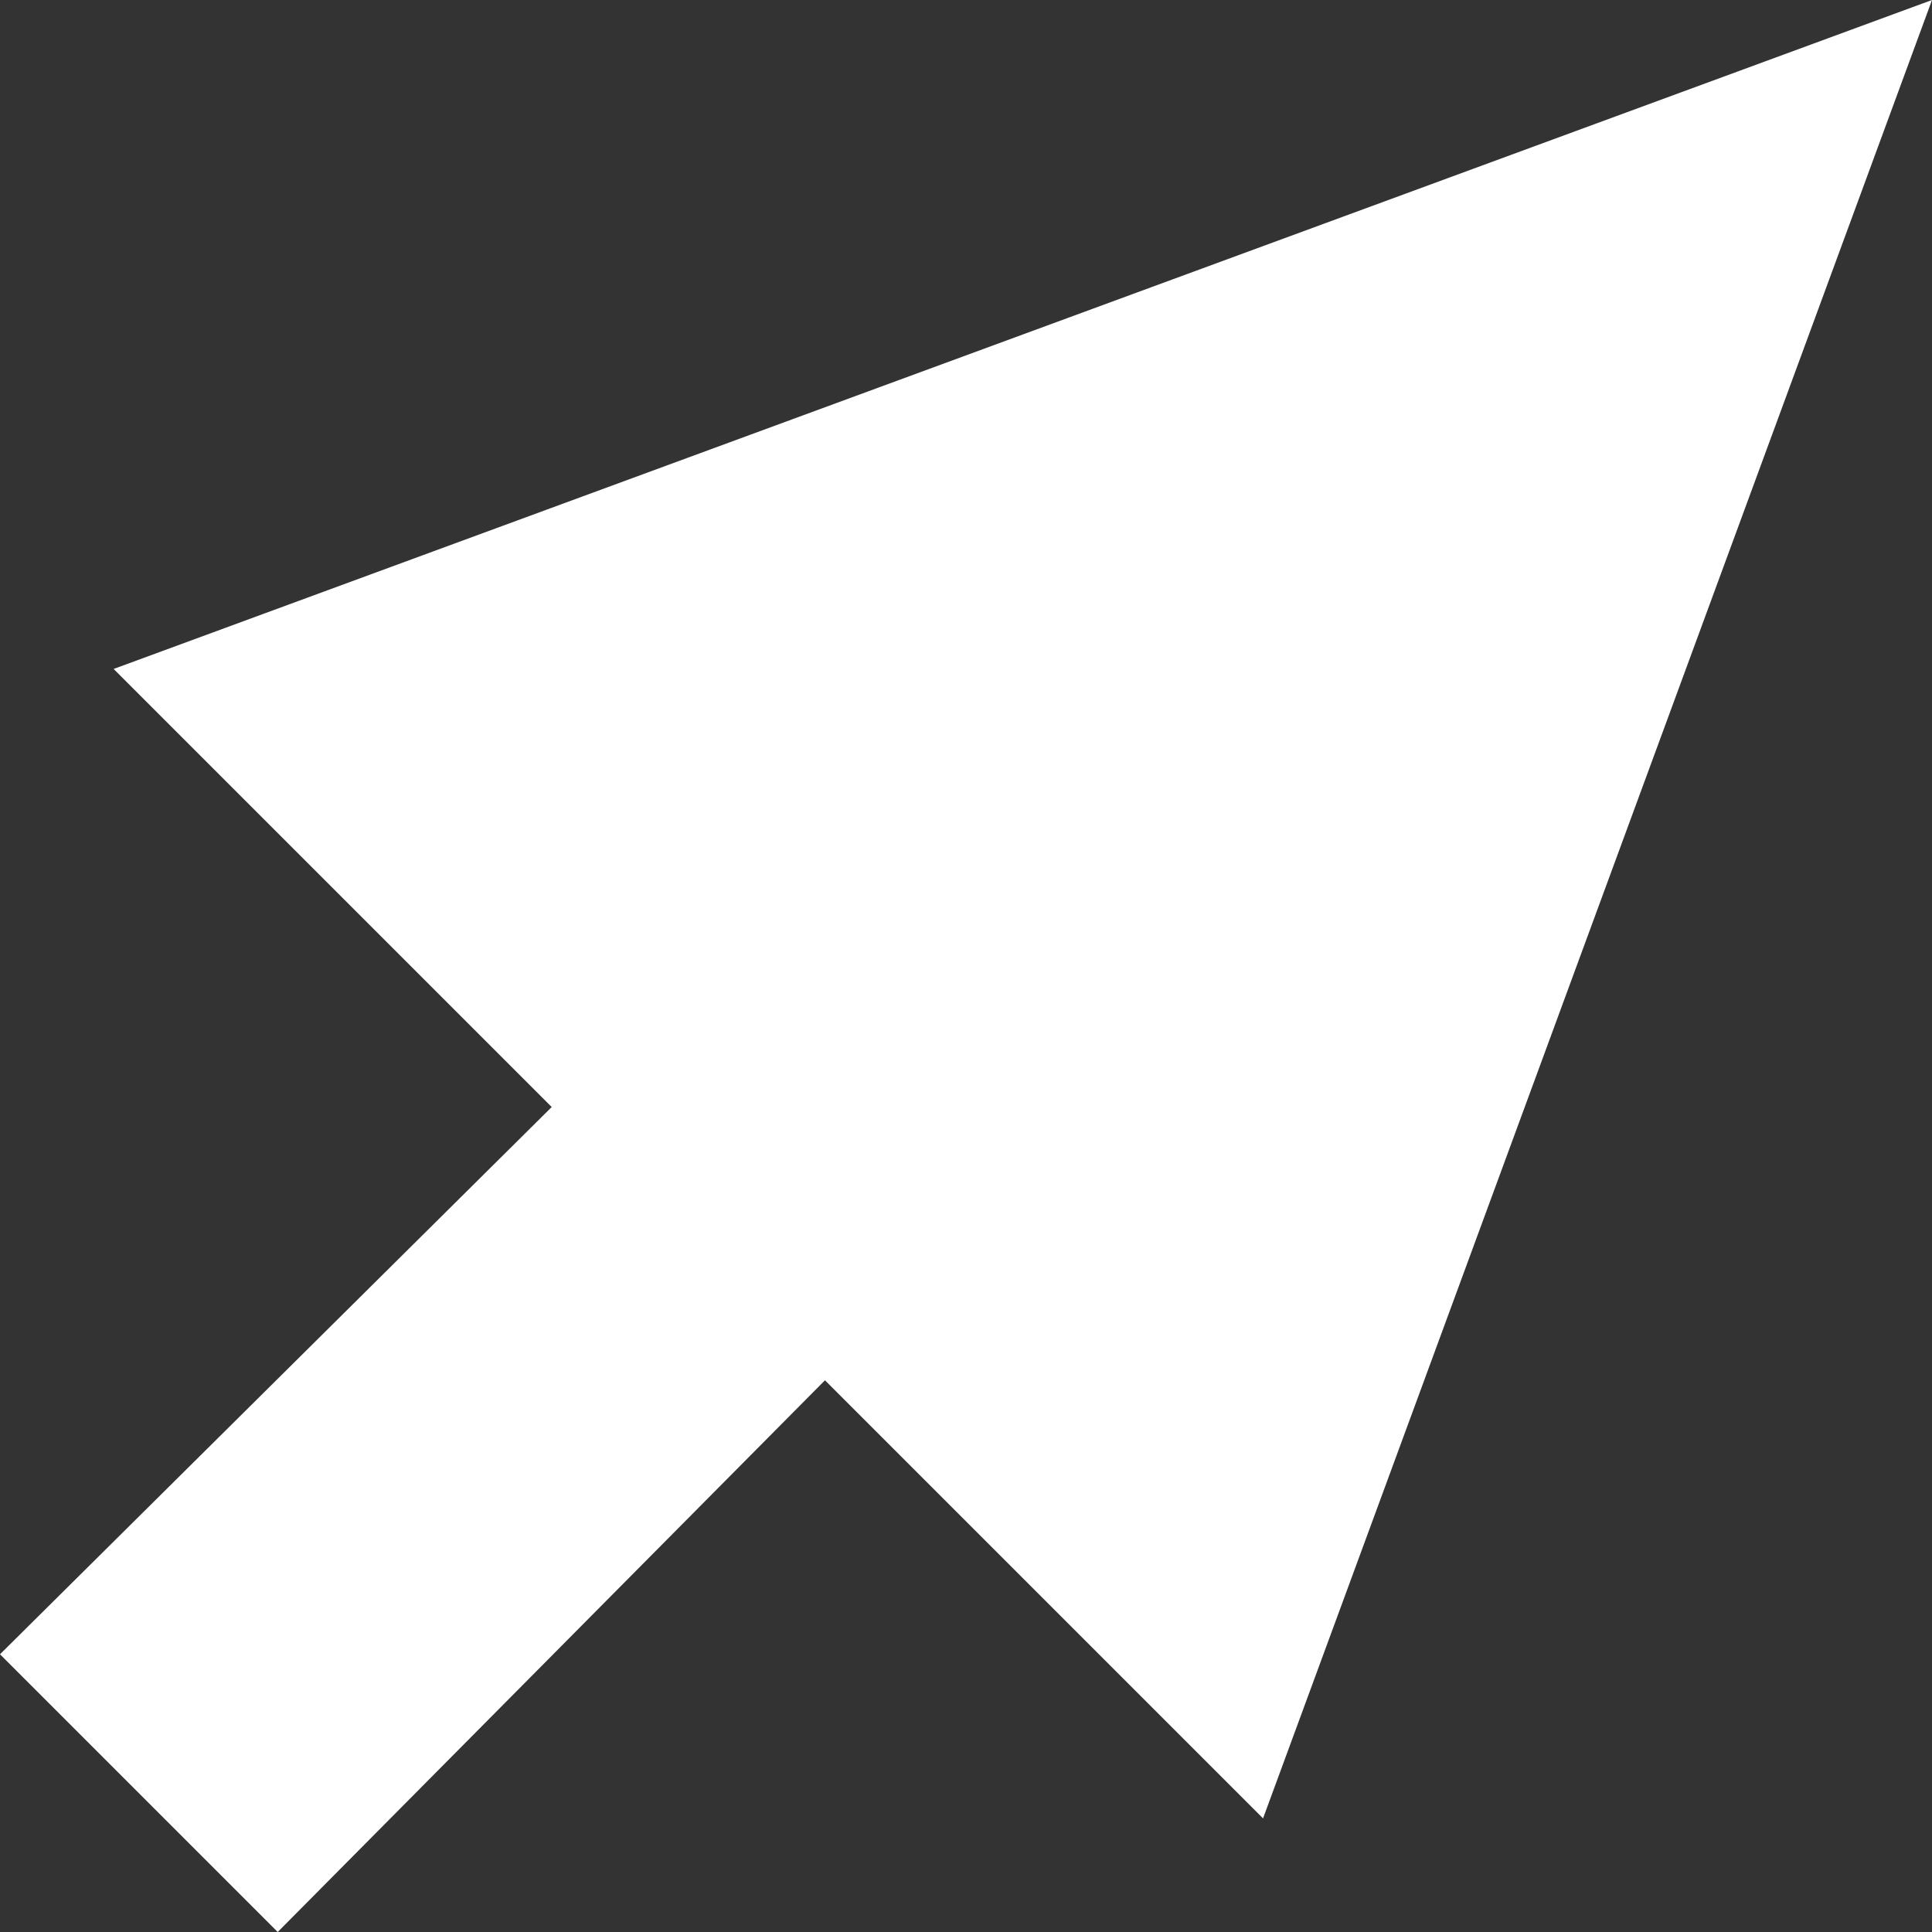 <!-- Generated by IcoMoon.io -->
<svg version="1.1" xmlns="http://www.w3.org/2000/svg" width="32" height="32" viewBox="0 0 32 32">
<rect x="0" y="0" width="32" height="32" fill="#333333" stroke="none"/>
<title>as-mouse_pointer-</title>
<path fill="#fff" d="M32 0l-11.080 30.118-7.256-7.256-9.064 9.138-4.6-4.6 9.138-9.064-7.256-7.256 30.118-11.080z"></path>
</svg>
